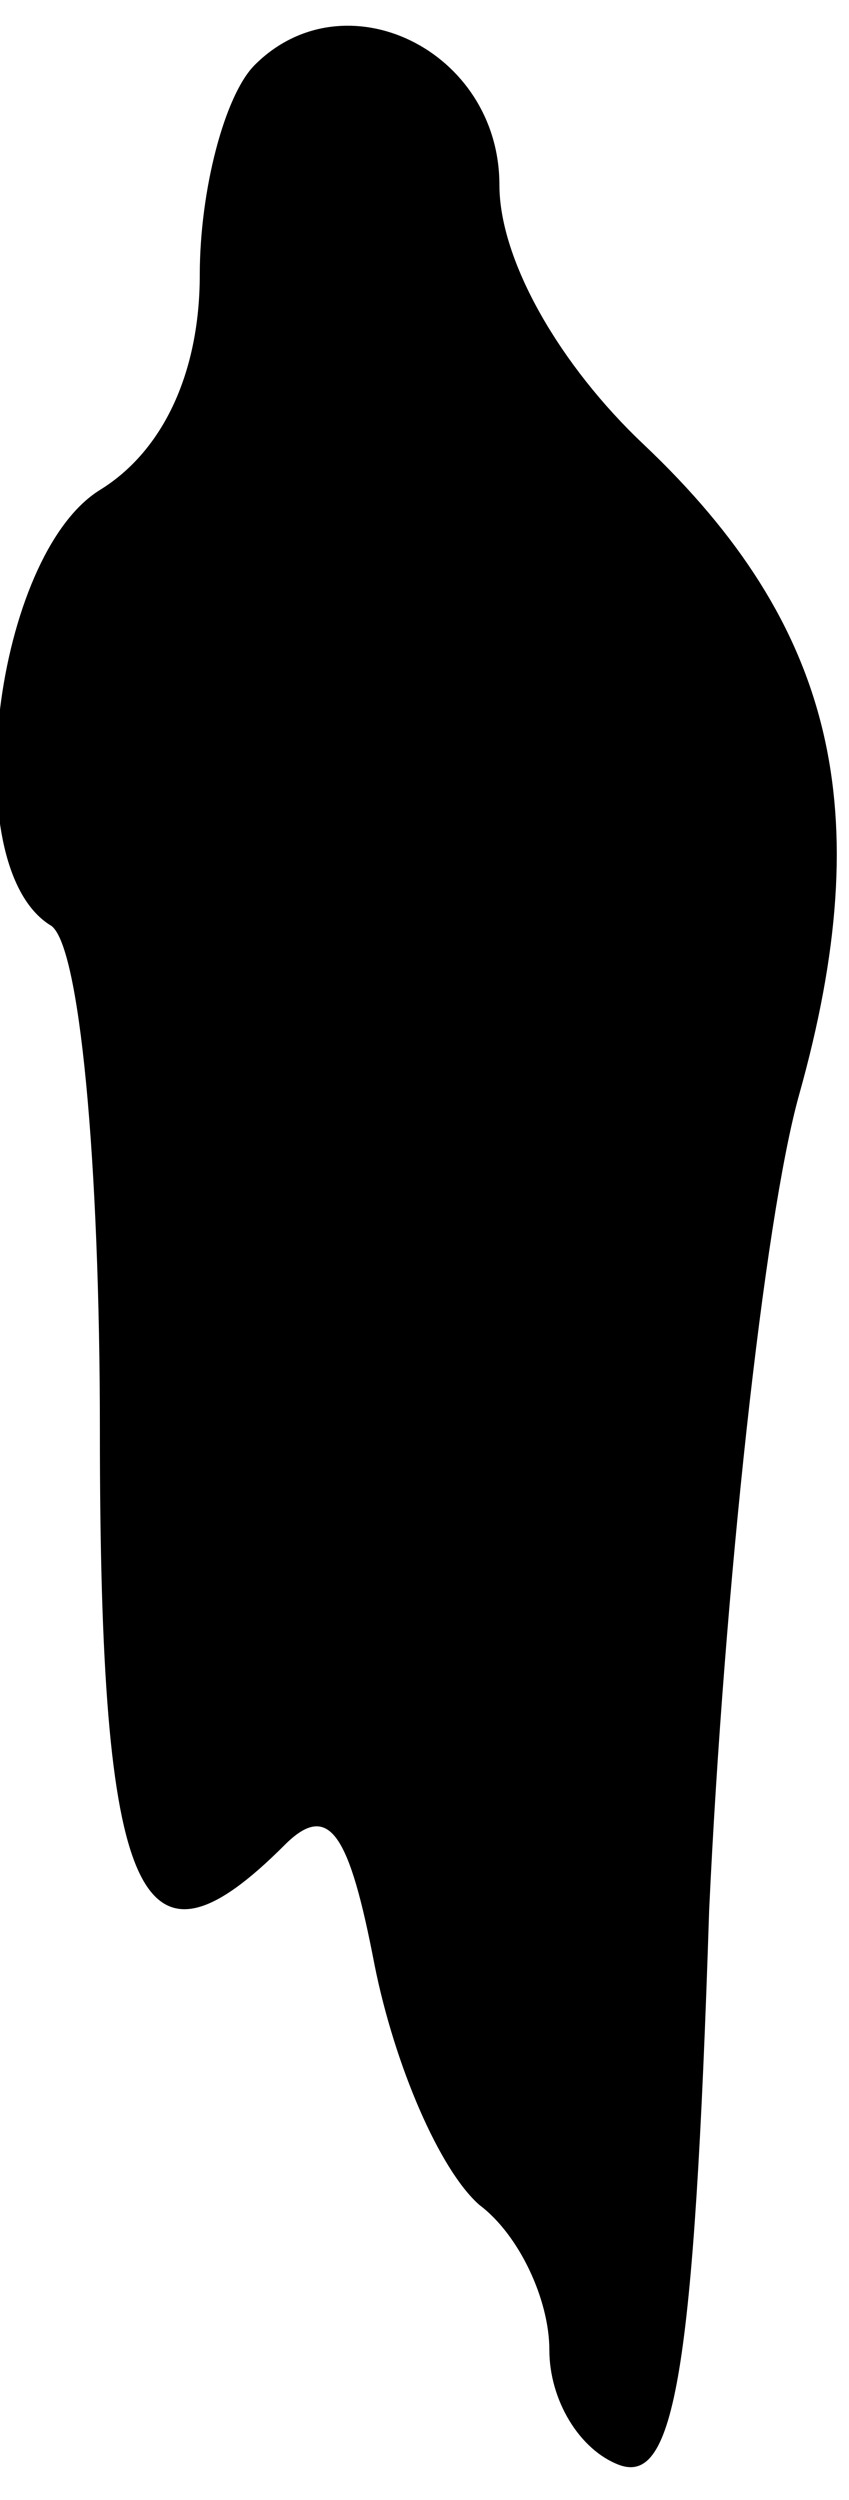 <?xml version="1.0" standalone="no"?>
<!DOCTYPE svg PUBLIC "-//W3C//DTD SVG 20010904//EN"
 "http://www.w3.org/TR/2001/REC-SVG-20010904/DTD/svg10.dtd">
<svg version="1.0" xmlns="http://www.w3.org/2000/svg"
 width="17pt" height="50pt" viewBox="0 0 17 50"
 preserveAspectRatio="xMidYMid meet">
<g transform="translate(0,50) scale(0.1,-0.1)"
fill="#000000" stroke="none">
<path fill="#000000" stroke="none" d="M51 487 c-6 -6 -11 -25 -11 -42 0 -19
-7 -35 -20 -43 -21 -13 -29 -75 -10 -87 6 -3 10 -48 10 -101 0 -95 8 -112 37
-83 9 9 13 2 18 -24 4 -20 13 -41 21 -48 8 -6 14 -19 14 -29 0 -10 6 -20 14
-23 11 -4 15 18 18 111 3 64 11 138 18 163 16 57 7 94 -31 130 -17 16 -29 37
-29 52 0 27 -31 42 -49 24z"/>
</g>
</svg>
